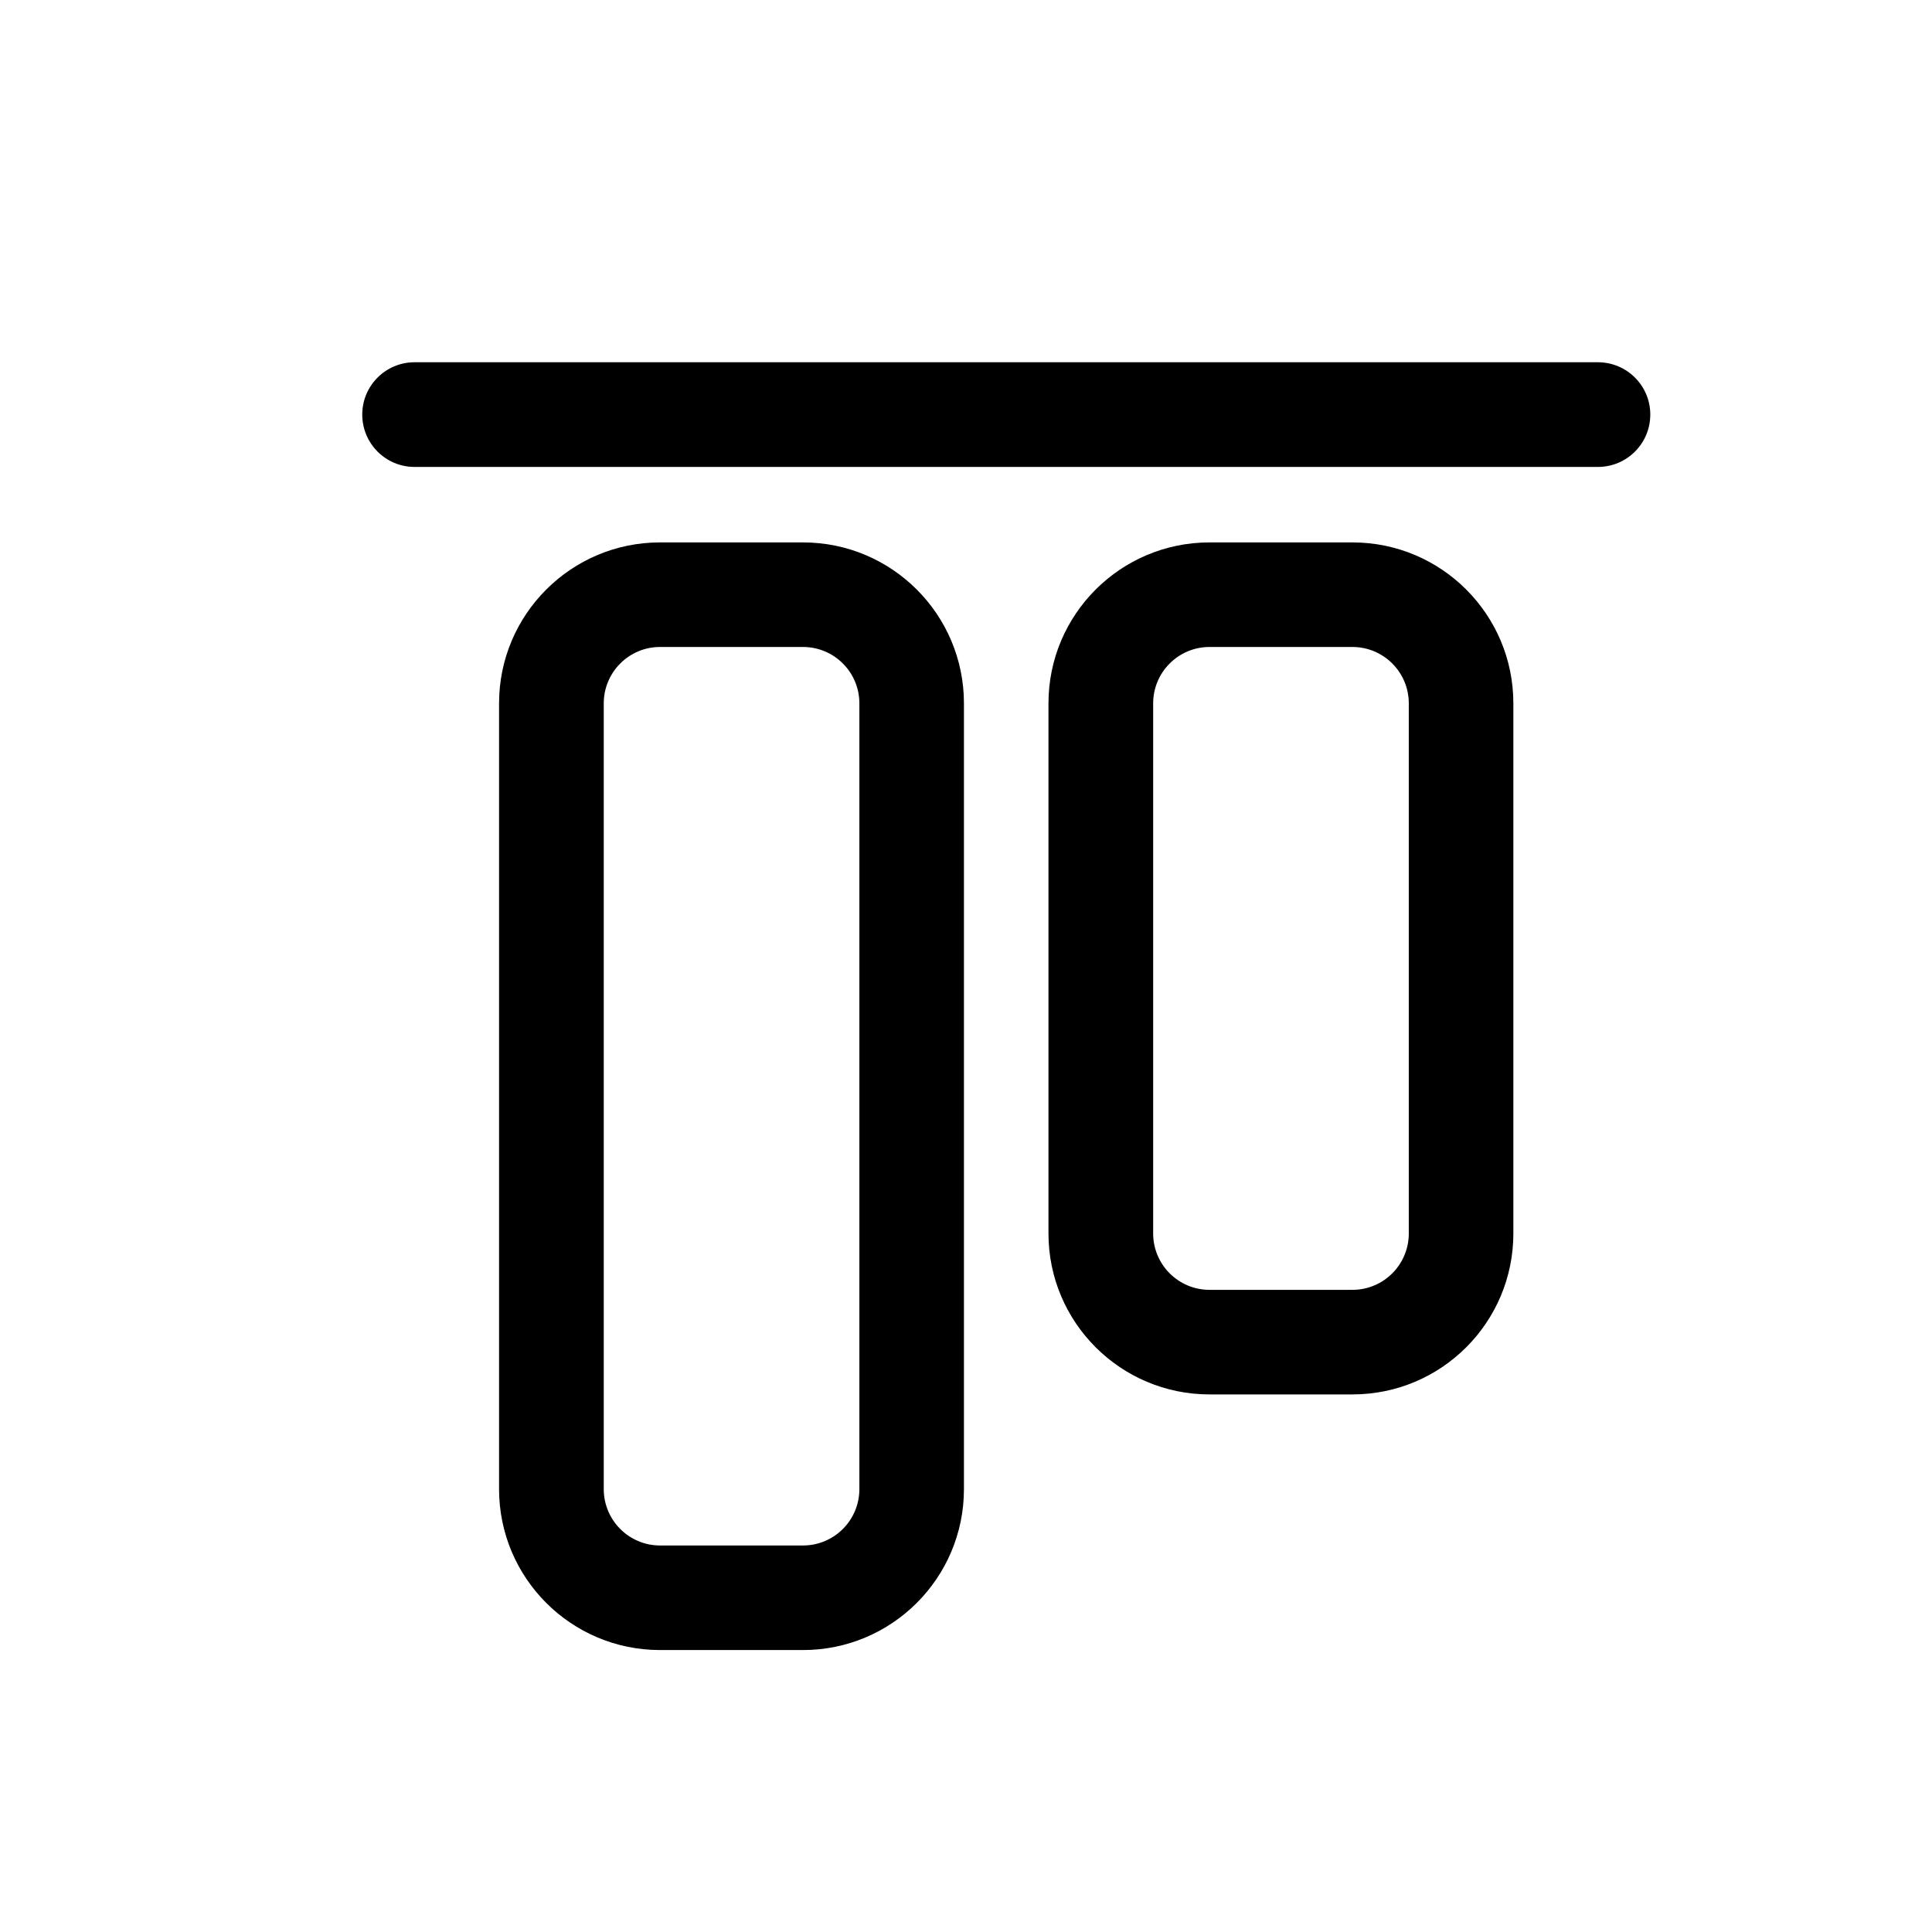 <svg width="16" height="16" viewBox="0 0 16 16" fill="none" xmlns="http://www.w3.org/2000/svg">
<path d="M3 3.433C3 3.673 3.194 3.867 3.433 3.867L13.233 3.867C13.473 3.867 13.667 3.673 13.667 3.433C13.667 3.194 13.473 3 13.233 3L3.433 3C3.194 3 3 3.194 3 3.433Z" fill="black"/>
<path fill-rule="evenodd" clip-rule="evenodd" d="M4.133 5.825C4.133 5.089 4.73 4.492 5.466 4.492H6.65C7.386 4.492 7.983 5.089 7.983 5.825V12.332C7.983 13.068 7.386 13.665 6.65 13.665H5.466C4.73 13.665 4.133 13.068 4.133 12.332L4.133 5.825ZM5 12.332L5 5.825C5 5.567 5.209 5.358 5.466 5.358H6.65C6.908 5.358 7.117 5.567 7.117 5.825V12.332C7.117 12.59 6.908 12.799 6.65 12.799H5.466C5.209 12.799 5 12.59 5 12.332Z" fill="black"/>
<path fill-rule="evenodd" clip-rule="evenodd" d="M10.017 4.492C9.28 4.492 8.683 5.089 8.683 5.825V10.215C8.683 10.951 9.28 11.548 10.017 11.548H11.2C11.937 11.548 12.533 10.951 12.533 10.215V5.825C12.533 5.089 11.937 4.492 11.2 4.492H10.017ZM9.55 5.825V10.215C9.55 10.473 9.759 10.682 10.017 10.682H11.2C11.458 10.682 11.667 10.473 11.667 10.215V5.825C11.667 5.567 11.458 5.358 11.2 5.358H10.017C9.759 5.358 9.55 5.567 9.55 5.825Z" fill="black"/>
</svg>
